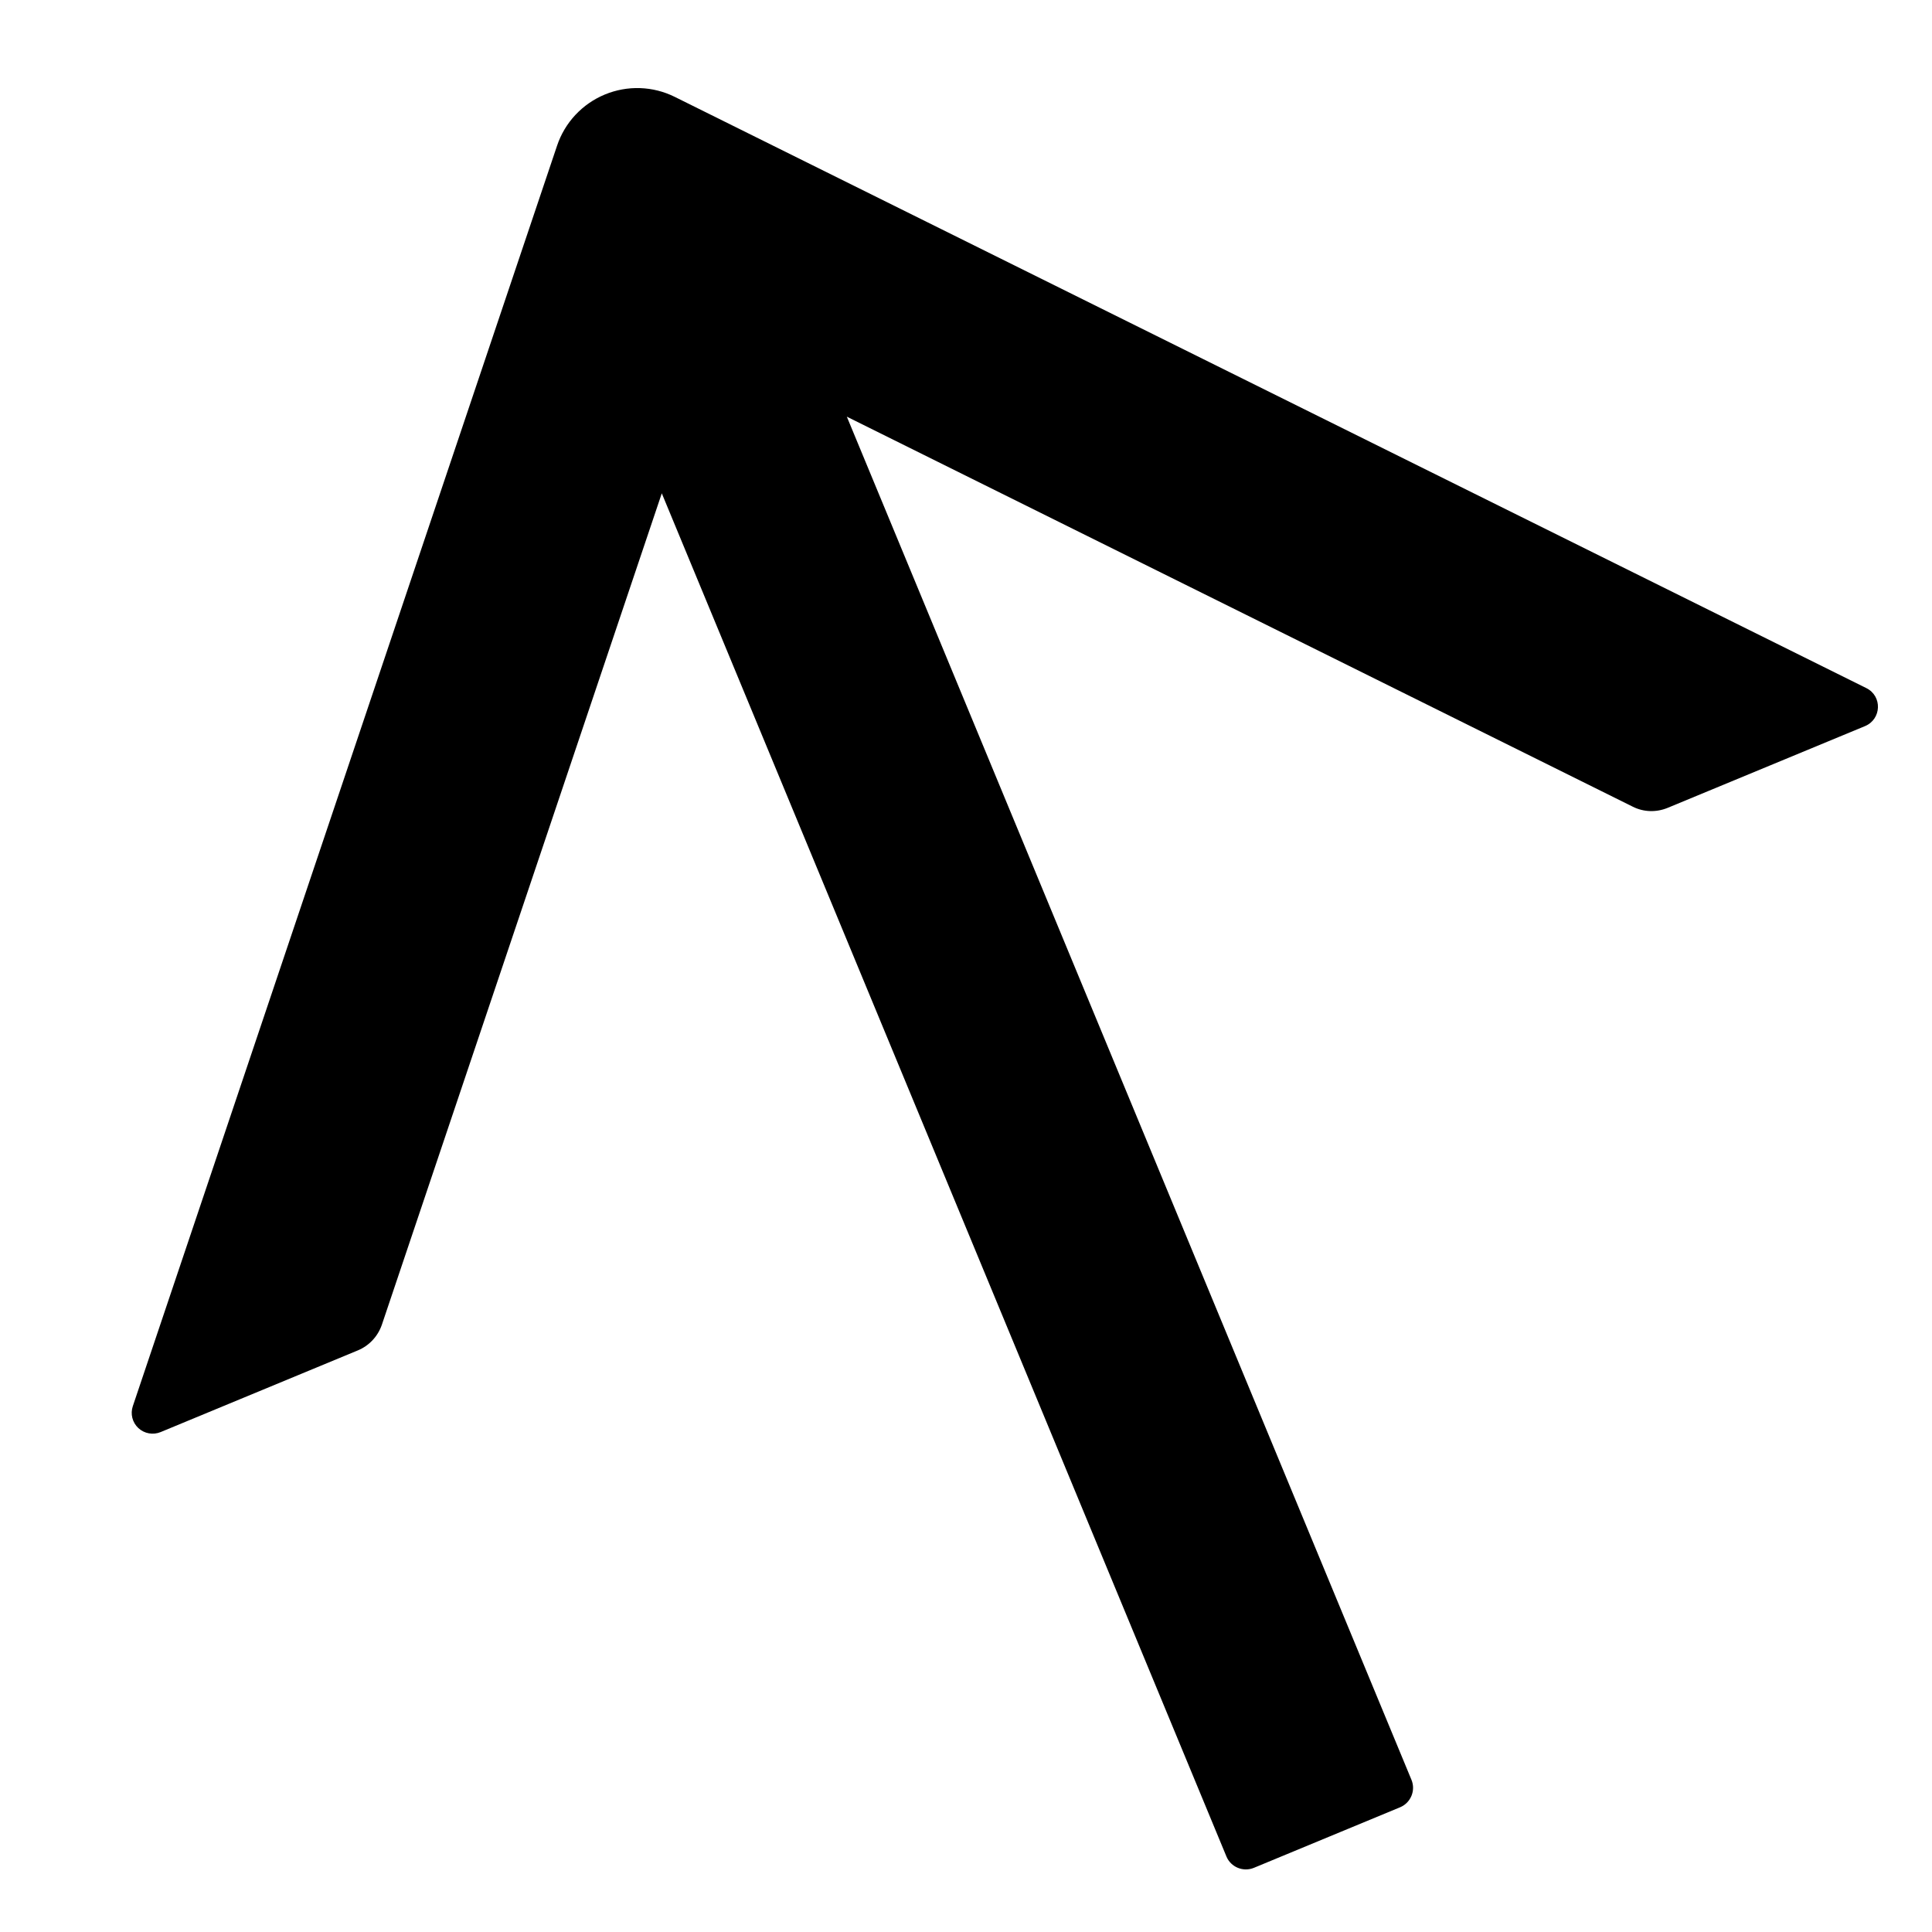 <svg width="512" height="512" viewBox="0 0 512 512" fill="none" xmlns="http://www.w3.org/2000/svg">
<g clip-path="url(#clip0_1_2)">
<path d="M494.602 182.357L178.804 25.666C175.948 24.247 172.817 23.457 169.623 23.35C166.429 23.244 163.247 23.822 160.291 25.046C157.336 26.27 154.676 28.112 152.493 30.446C150.311 32.78 148.655 35.552 147.639 38.574L35.198 372.649C34.858 373.656 34.815 374.739 35.074 375.768C35.334 376.797 35.886 377.728 36.663 378.452C37.441 379.175 38.412 379.66 39.46 379.848C40.509 380.036 41.591 379.92 42.577 379.514L94.841 357.865C97.809 356.636 100.116 354.177 101.187 351.103L175.381 130.734L325.02 491.996C326.19 494.819 329.469 496.166 332.308 494.99L371.022 478.954C373.861 477.778 375.227 474.507 374.058 471.684L224.418 110.422L432.706 213.783C435.572 215.227 438.942 215.334 441.975 214.078L494.239 192.43C498.626 190.612 498.888 184.491 494.602 182.357Z" fill="black"/>
</g>
<defs>
<clipPath id="clip0_1_2">
<rect width="512" height="512" fill="white"/>
</clipPath>
</defs>
</svg>
